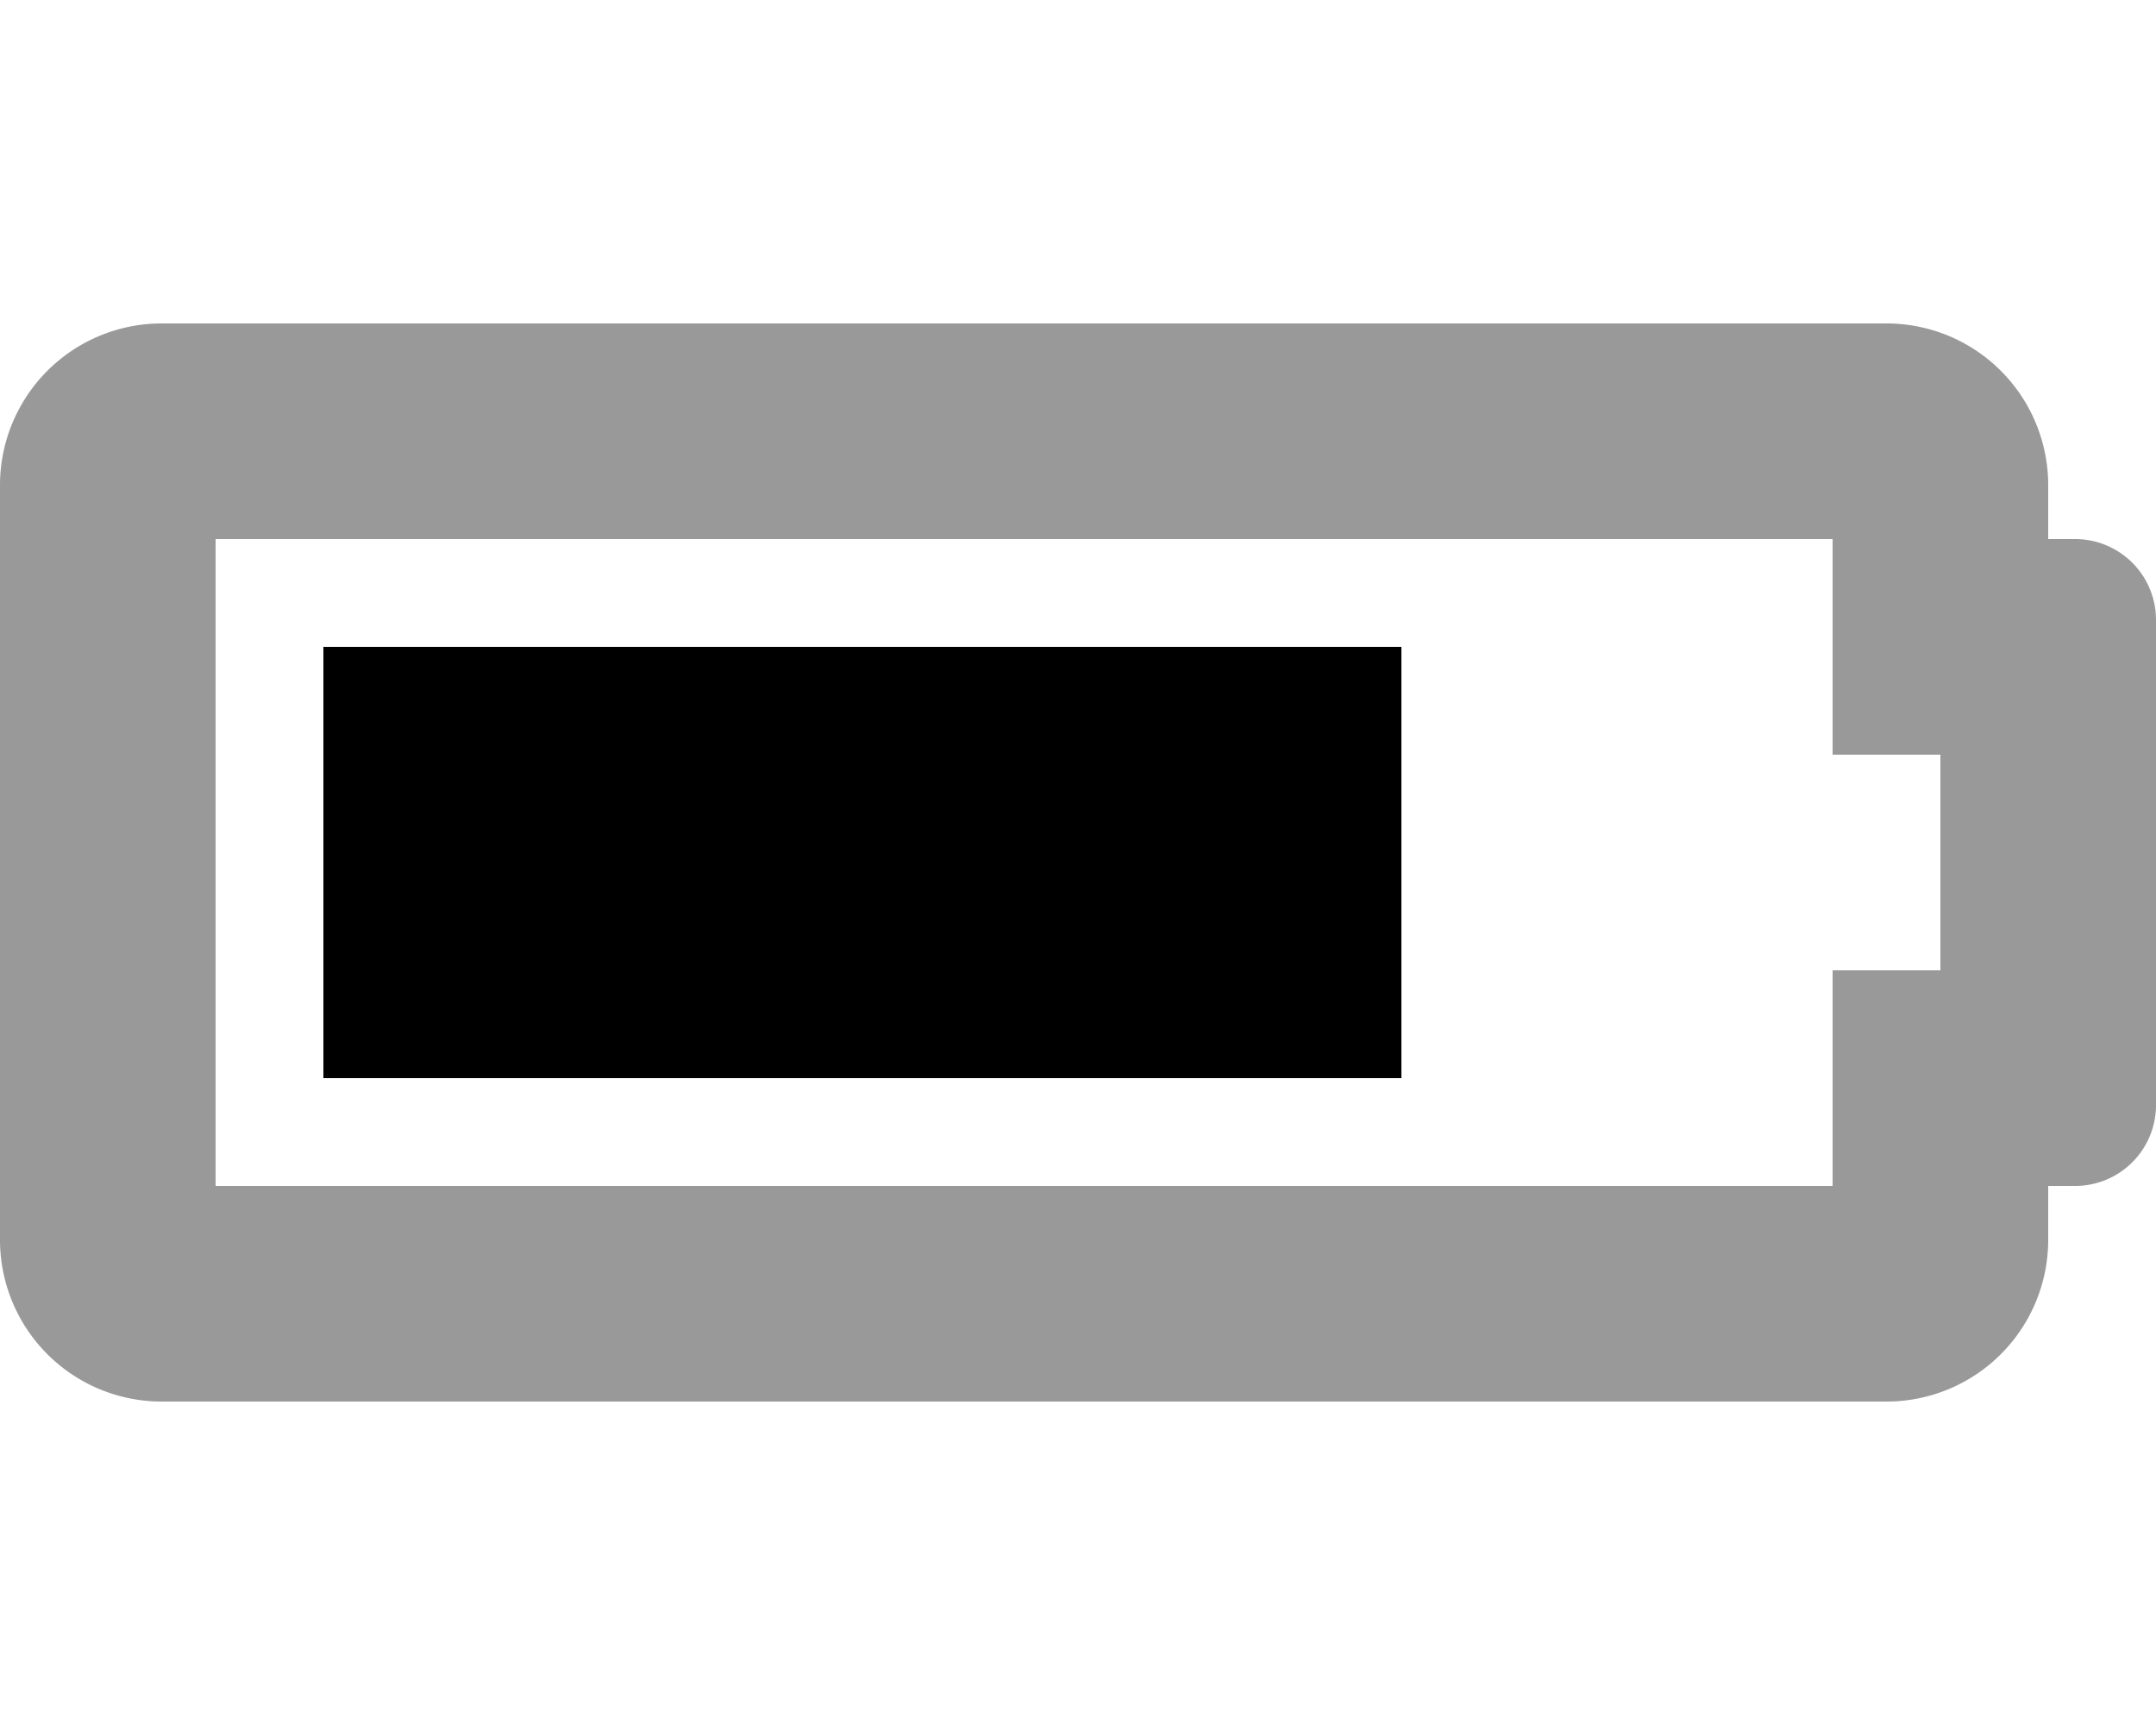<svg viewBox="0 0 640 512"><path d="m616 160h-8v-16a48 48 0 0 0 -48-48h-512a48 48 0 0 0 -48 48v224a48 48 0 0 0 48 48h512a48 48 0 0 0 48-48v-16h8a24 24 0 0 0 24-24v-144a24 24 0 0 0 -24-24zm-40 128h-32v64h-480v-192h480v64h32z" opacity=".4"/><path d="m416 320h-320v-128h320z"/></svg>